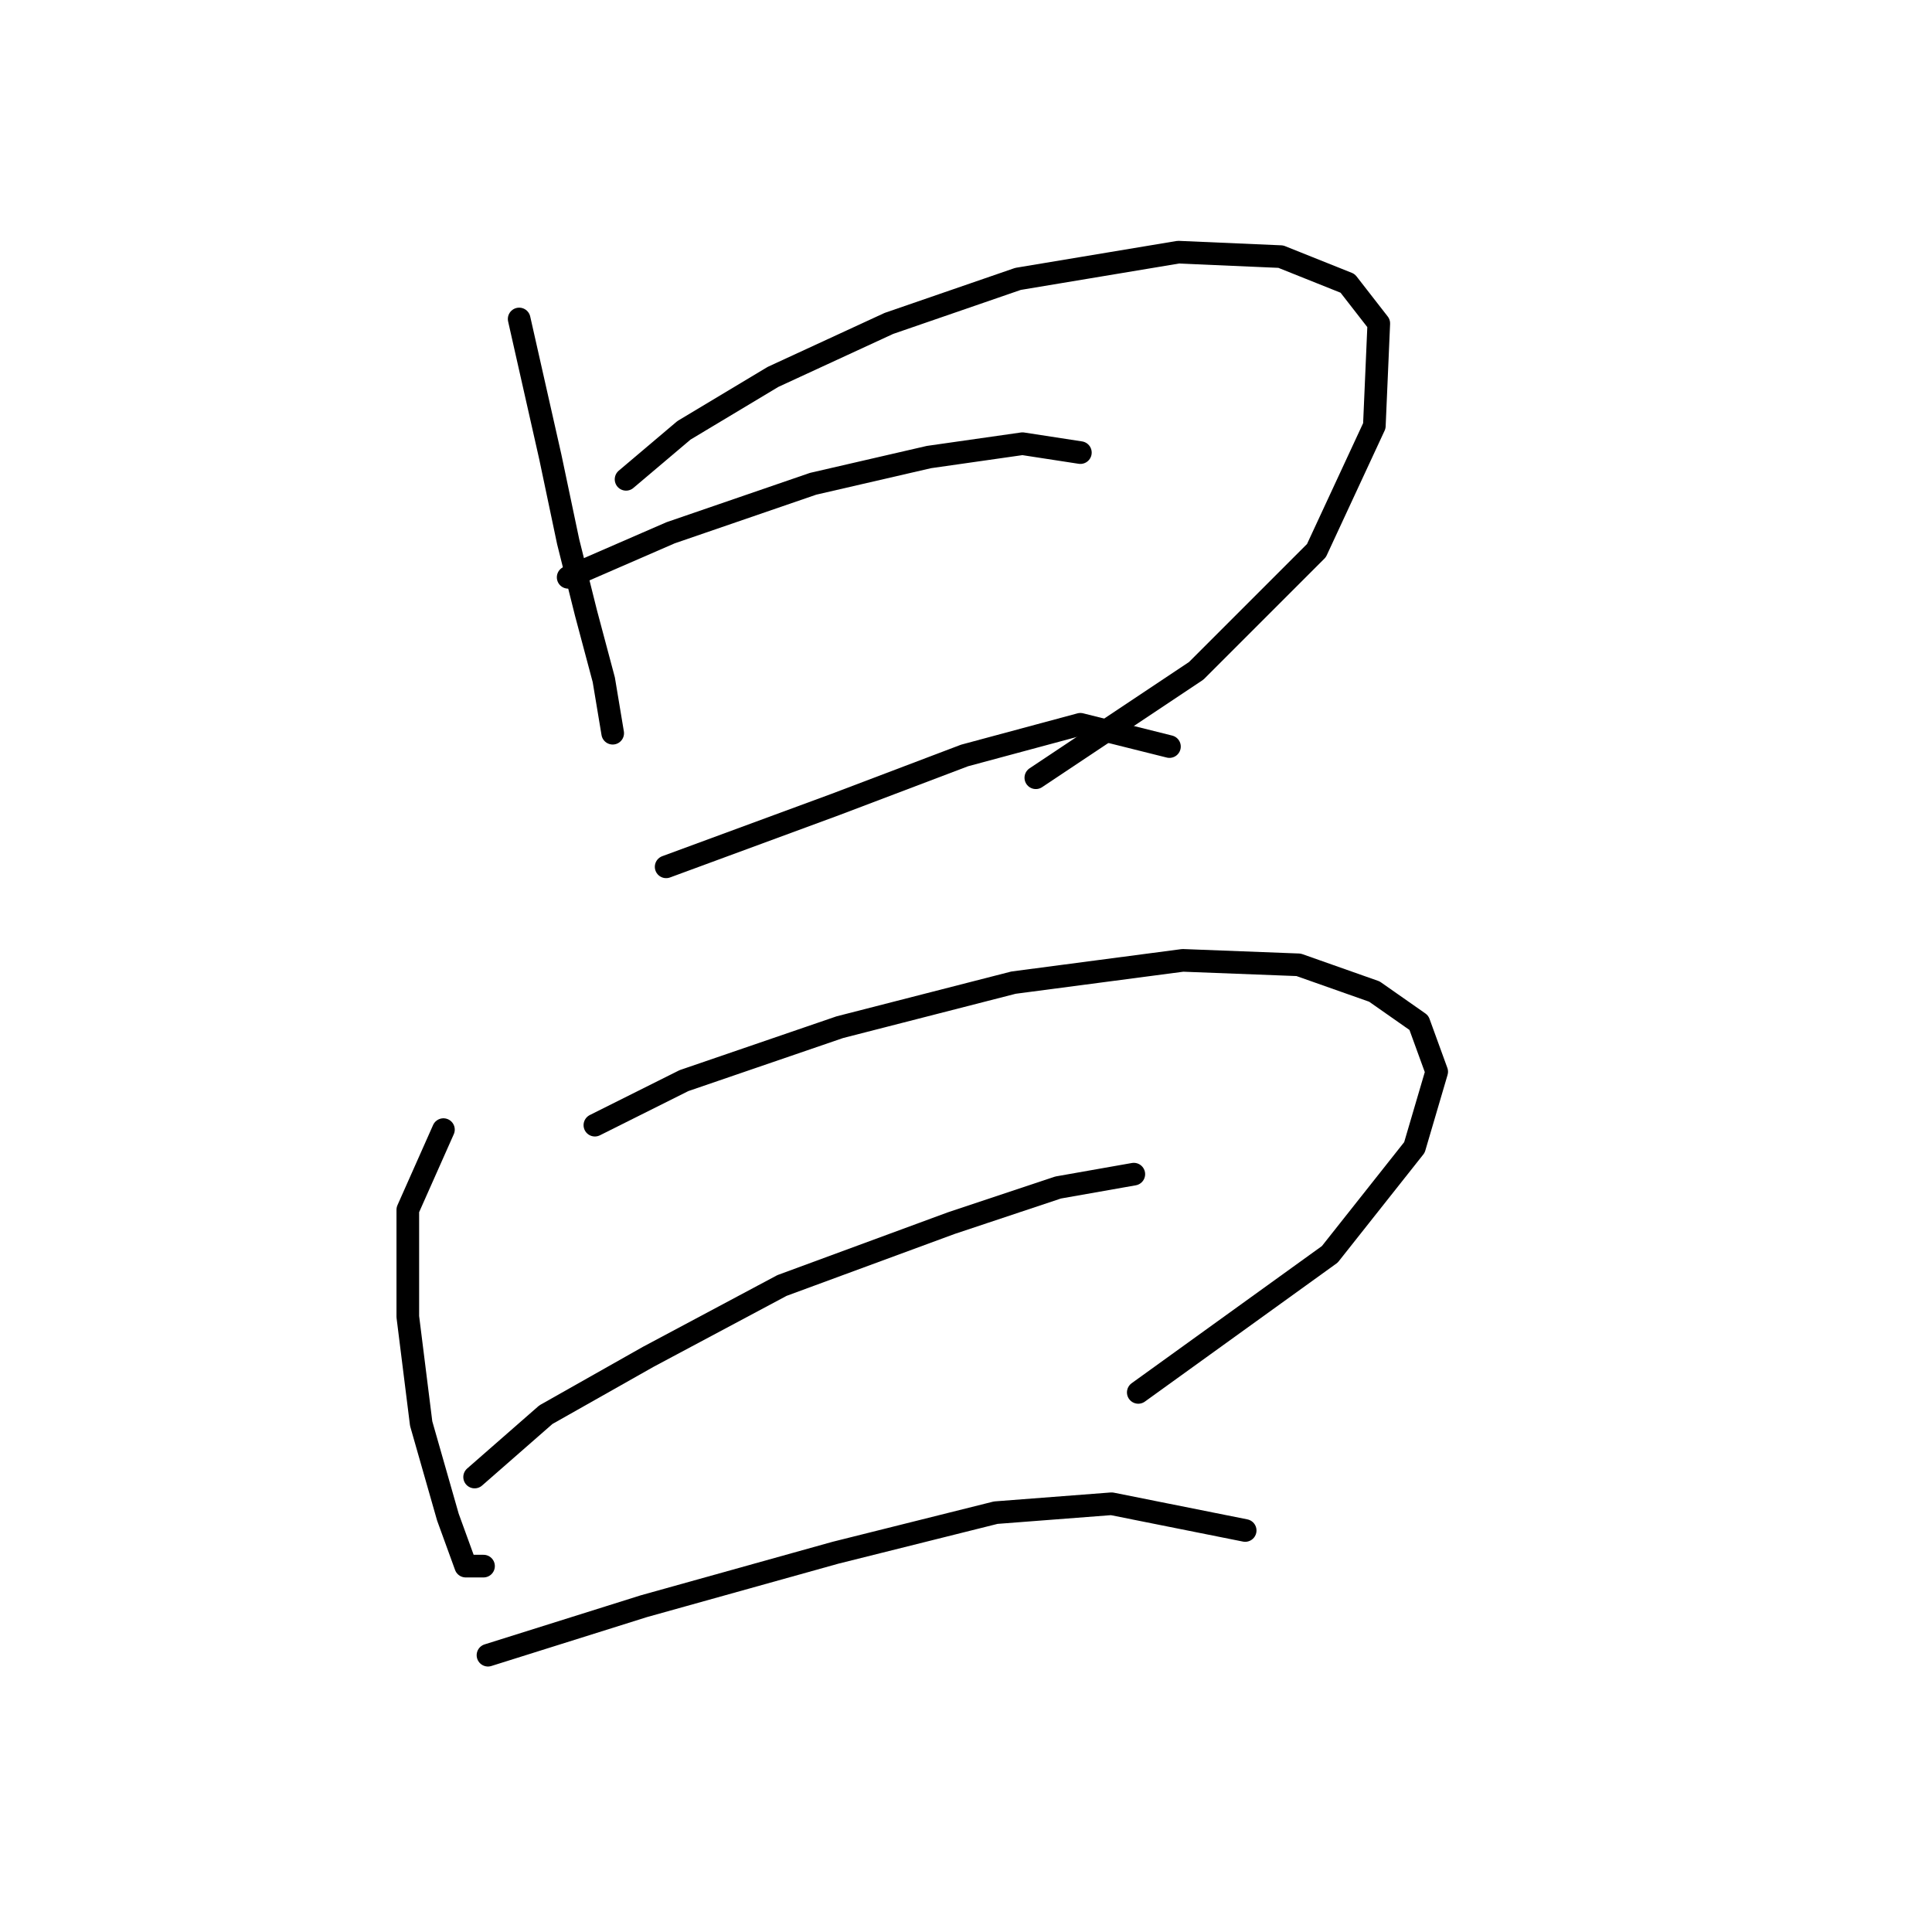 <?xml version="1.0" standalone="no"?>
    <svg width="256" height="256" xmlns="http://www.w3.org/2000/svg" version="1.1">
    <polyline stroke="black" stroke-width="3" stroke-linecap="round" fill="transparent" stroke-linejoin="round" points="68.792 42.266 72.923 60.562 75.284 71.776 77.644 81.219 80.005 90.071 81.185 97.154 81.185 97.154 " />
        <polyline stroke="black" stroke-width="3" stroke-linecap="round" fill="transparent" stroke-linejoin="round" points="82.956 63.513 90.628 57.021 102.432 49.939 117.777 42.857 134.892 36.955 156.139 33.414 169.713 34.004 178.566 37.545 182.697 42.857 182.107 56.431 174.435 72.956 158.5 88.891 137.253 103.055 137.253 103.055 " />
        <polyline stroke="black" stroke-width="3" stroke-linecap="round" fill="transparent" stroke-linejoin="round" points="75.284 76.497 88.858 70.595 107.744 64.103 123.089 60.562 135.482 58.792 143.155 59.972 143.155 59.972 " />
        <polyline stroke="black" stroke-width="3" stroke-linecap="round" fill="transparent" stroke-linejoin="round" points="88.268 114.859 110.695 106.597 127.81 100.104 143.155 95.973 154.958 98.924 154.958 98.924 " />
        <polyline stroke="black" stroke-width="3" stroke-linecap="round" fill="transparent" stroke-linejoin="round" points="58.758 149.68 54.037 160.303 54.037 174.468 55.807 188.632 59.349 201.026 61.709 207.518 64.07 207.518 64.07 207.518 " />
        <polyline stroke="black" stroke-width="3" stroke-linecap="round" fill="transparent" stroke-linejoin="round" points="78.825 149.09 90.628 143.188 111.285 136.106 134.302 130.204 156.729 127.253 172.074 127.843 182.107 131.384 188.009 135.516 190.37 142.008 187.419 152.041 176.205 166.205 150.827 184.501 150.827 184.501 " />
        <polyline stroke="black" stroke-width="3" stroke-linecap="round" fill="transparent" stroke-linejoin="round" points="62.89 195.714 72.333 187.452 85.907 179.779 103.612 170.336 126.039 162.074 140.204 157.352 150.237 155.582 150.237 155.582 " />
        <polyline stroke="black" stroke-width="3" stroke-linecap="round" fill="transparent" stroke-linejoin="round" points="64.66 219.322 85.317 212.83 110.695 205.748 131.941 200.436 147.286 199.256 164.992 202.797 164.992 202.797 " />
        </svg>